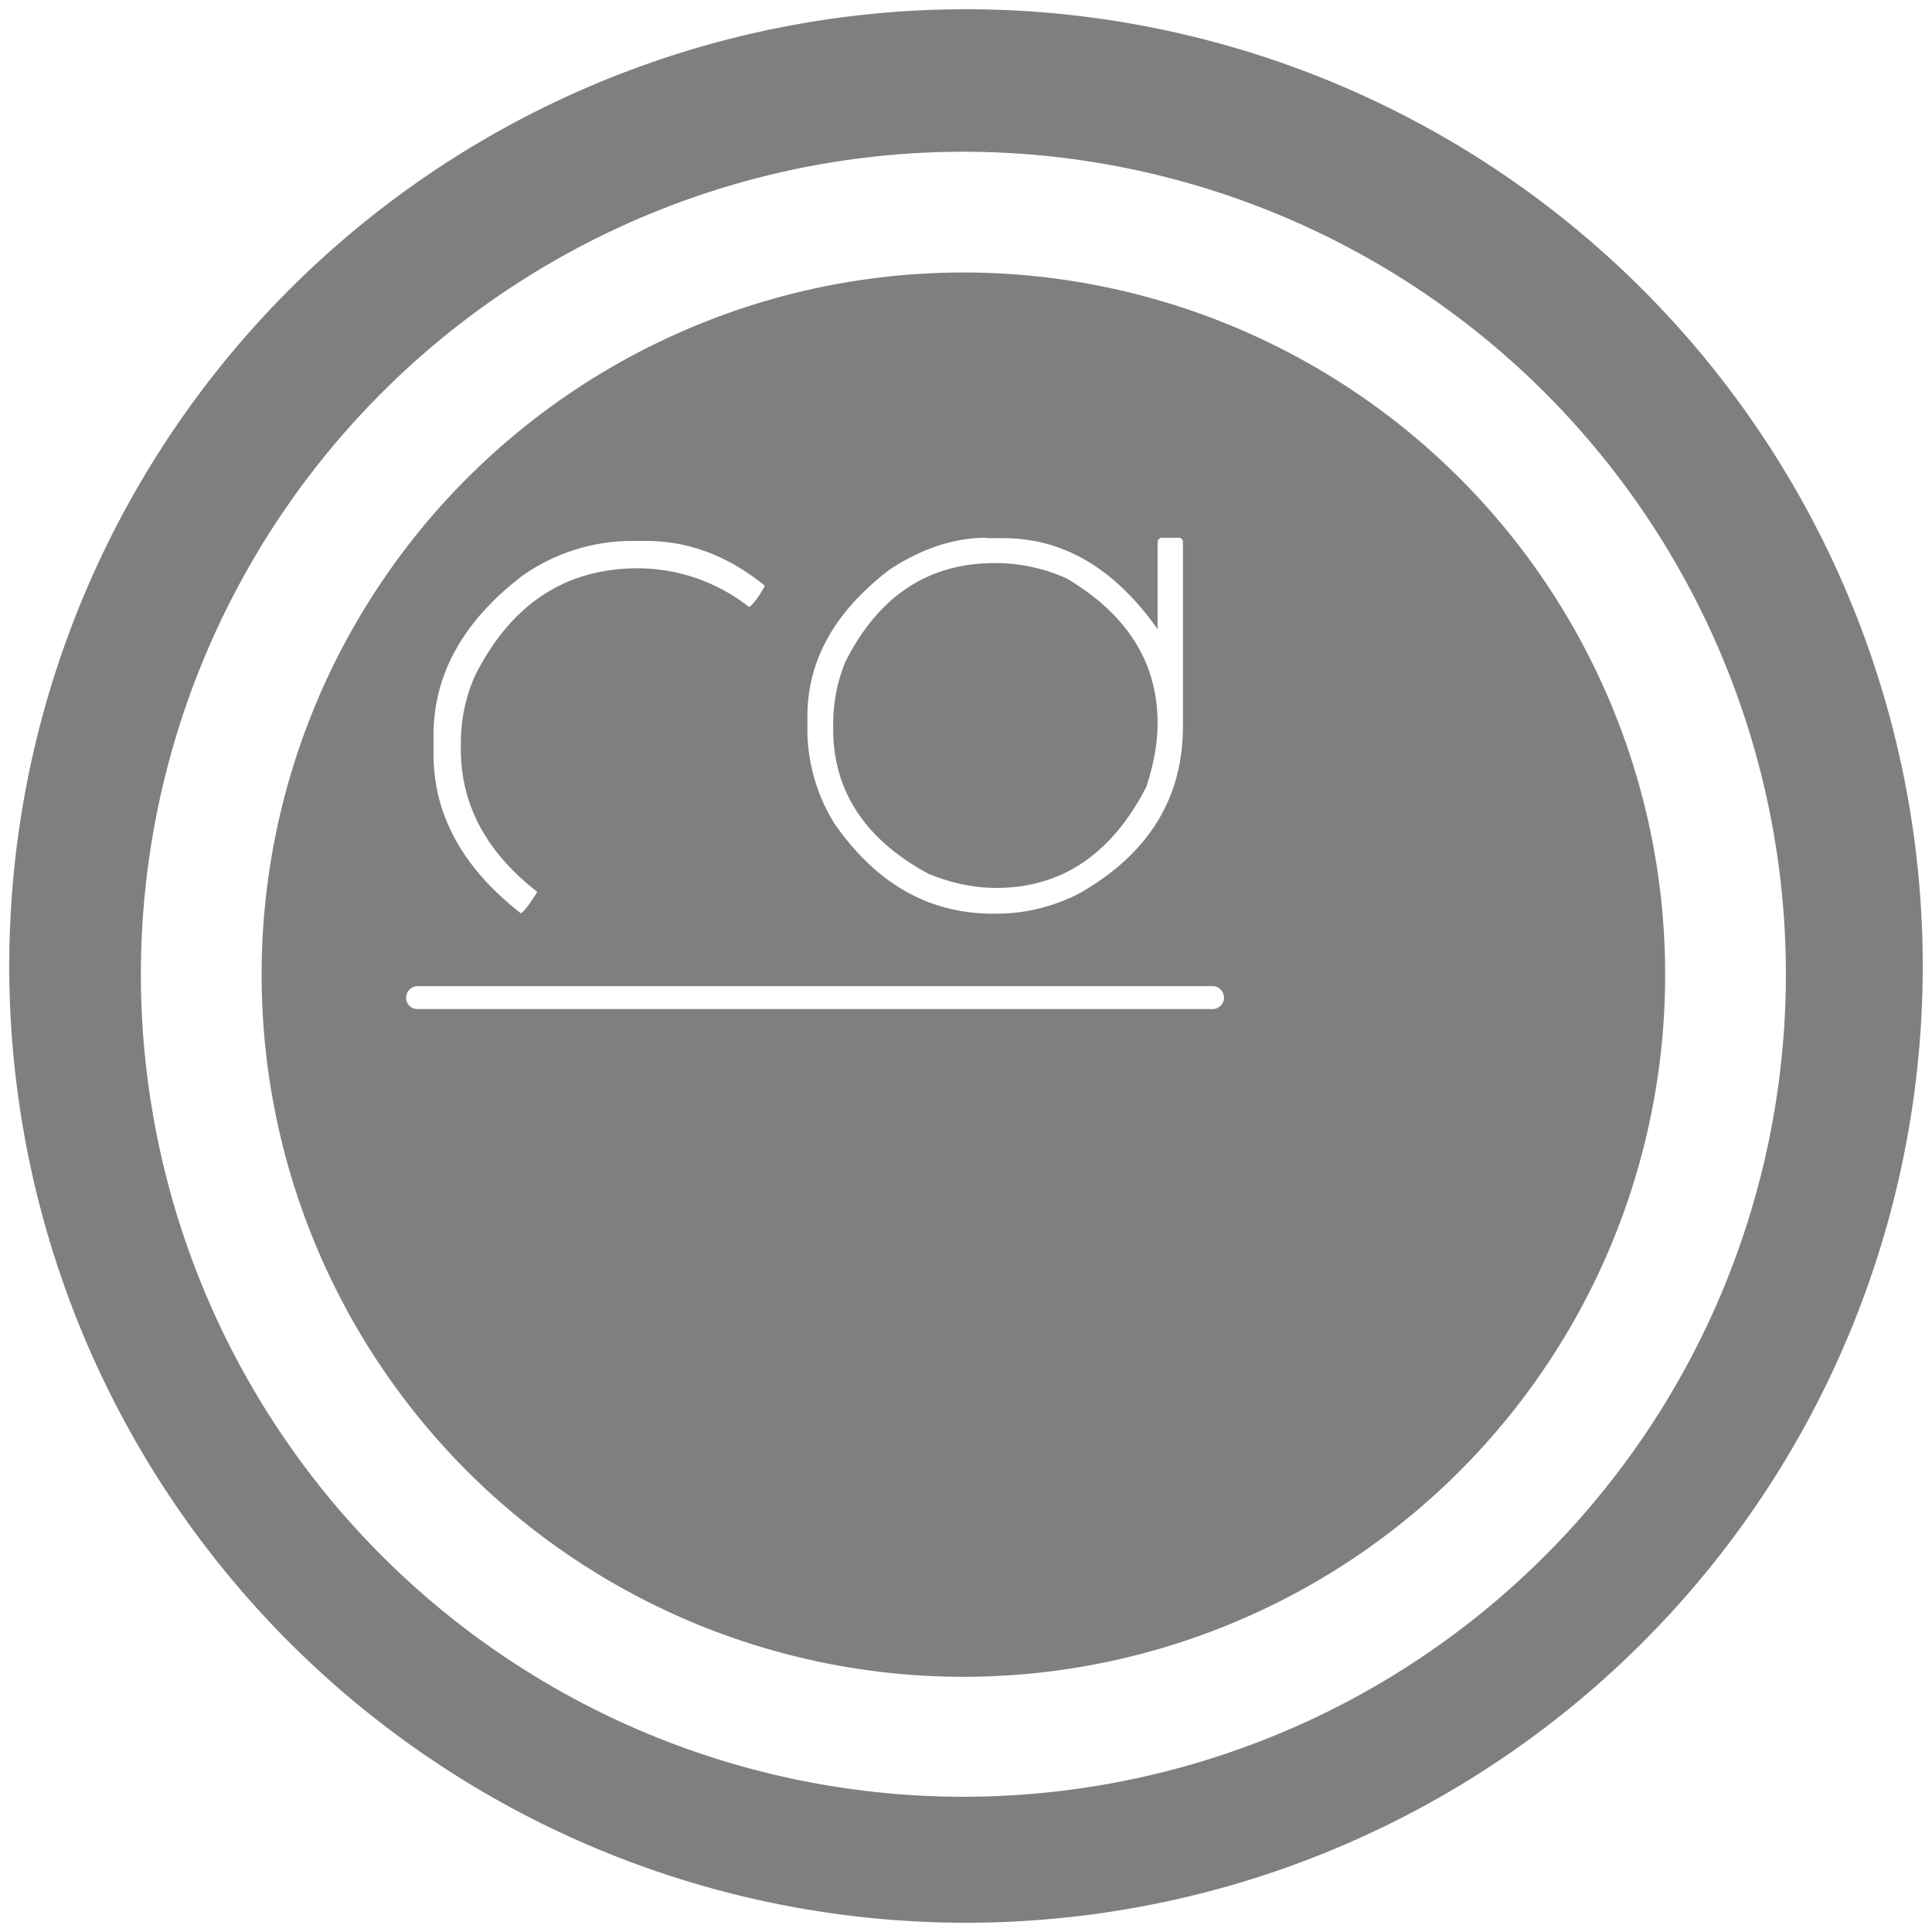 <?xml version="1.0" encoding="UTF-8" standalone="no"?>
<svg
   xmlns:dc="http://purl.org/dc/elements/1.1/"
   xmlns:cc="http://creativecommons.org/ns#"
   xmlns:rdf="http://www.w3.org/1999/02/22-rdf-syntax-ns#"
   xmlns:svg="http://www.w3.org/2000/svg"
   xmlns="http://www.w3.org/2000/svg"
   xmlns:sodipodi="http://sodipodi.sourceforge.net/DTD/sodipodi-0.dtd"
   xmlns:inkscape="http://www.inkscape.org/namespaces/inkscape"
   width="48"
   height="48"
   version="1"
   id="svg11"
   sodipodi:docname="rider.svg"
   inkscape:version="0.92.4 (5da689c313, 2019-01-14)">
  <sodipodi:namedview
     pagecolor="#ffffff"
     bordercolor="#666666"
     borderopacity="1"
     objecttolerance="10"
     gridtolerance="10"
     guidetolerance="10"
     inkscape:pageopacity="0"
     inkscape:pageshadow="2"
     inkscape:window-width="1087"
     inkscape:window-height="480"
     id="namedview13"
     showgrid="false"
     inkscape:zoom="4.9166667"
     inkscape:cx="2.1355932"
     inkscape:cy="24"
     inkscape:window-x="0"
     inkscape:window-y="25"
     inkscape:window-maximized="0"
     inkscape:current-layer="svg11" />
  <defs
     id="defs7">
    <linearGradient
       id="a">
      <stop
         offset="0"
         stop-color="#040000"
         id="stop2" />
      <stop
         offset="1"
         stop-opacity="0"
         id="stop4" />
    </linearGradient>
  </defs>
  <path
     d="M 24,0.23 A 23.77,23.77 0 0 0 0.23,24.01 23.77,23.77 0 0 0 24,47.77 23.77,23.77 0 0 0 47.77,24 23.77,23.77 0 0 0 24,0.23 Z M 23.93,3.77 A 20.44,20.44 0 0 1 44.37,24.21 20.44,20.44 0 0 1 23.93,44.64 20.44,20.44 0 0 1 3.5,24.21 20.44,20.44 0 0 1 23.93,3.77 Z m 0,3 A 17.44,17.44 0 0 0 6.5,24.22 17.44,17.44 0 0 0 23.93,41.66 17.44,17.44 0 0 0 41.37,24.2 17.44,17.44 0 0 0 23.93,6.77 Z m 0.58,6.6 h 0.41 c 1.5,0 2.77,0.75 3.84,2.26 v -2.2 l 0.07,-0.07 h 0.5 l 0.06,0.07 v 4.61 c 0,1.8 -0.86,3.18 -2.58,4.16 -0.65,0.33 -1.34,0.5 -2.06,0.5 h -0.08 c -1.6,0 -2.9,-0.75 -3.94,-2.24 A 4.47,4.47 0 0 1 20.06,18.22 V 17.8 c 0,-1.4 0.68,-2.6 2.03,-3.64 0.8,-0.53 1.61,-0.8 2.42,-0.8 z m -8.9,0.07 h 0.45 c 1.05,0 2.02,0.37 2.93,1.1 v 0.04 c -0.16,0.28 -0.29,0.45 -0.38,0.5 a 4.5,4.5 0 0 0 -2.67,-0.96 h -0.1 c -1.8,0 -3.15,0.9 -4.04,2.67 a 4.1,4.1 0 0 0 -0.35,1.71 v 0.12 c 0,1.38 0.64,2.56 1.9,3.54 -0.19,0.3 -0.33,0.49 -0.41,0.53 -1.45,-1.13 -2.17,-2.45 -2.17,-3.96 v -0.45 c 0,-1.52 0.73,-2.84 2.2,-3.97 a 4.75,4.75 0 0 1 2.64,-0.87 z m 9.1,0.55 c -1.65,0 -2.88,0.82 -3.7,2.44 -0.2,0.47 -0.31,1 -0.31,1.58 v 0.1 c 0,1.54 0.79,2.75 2.37,3.6 0.56,0.23 1.12,0.35 1.68,0.35 1.63,0 2.87,-0.84 3.73,-2.51 0.19,-0.58 0.28,-1.1 0.28,-1.58 0,-1.51 -0.75,-2.7 -2.26,-3.6 a 4.36,4.36 0 0 0 -1.68,-0.38 h -0.1 z M 10.38,24.5 h 19.75 c 0.15,0 0.28,0.13 0.28,0.29 0,0.15 -0.13,0.28 -0.28,0.28 H 10.38 a 0.28,0.28 0 0 1 -0.29,-0.28 c 0,-0.16 0.13,-0.29 0.29,-0.29 z"
     id="path9"
     inkscape:connector-curvature="0"
     style="fill:#7F7F7F" />
</svg>
